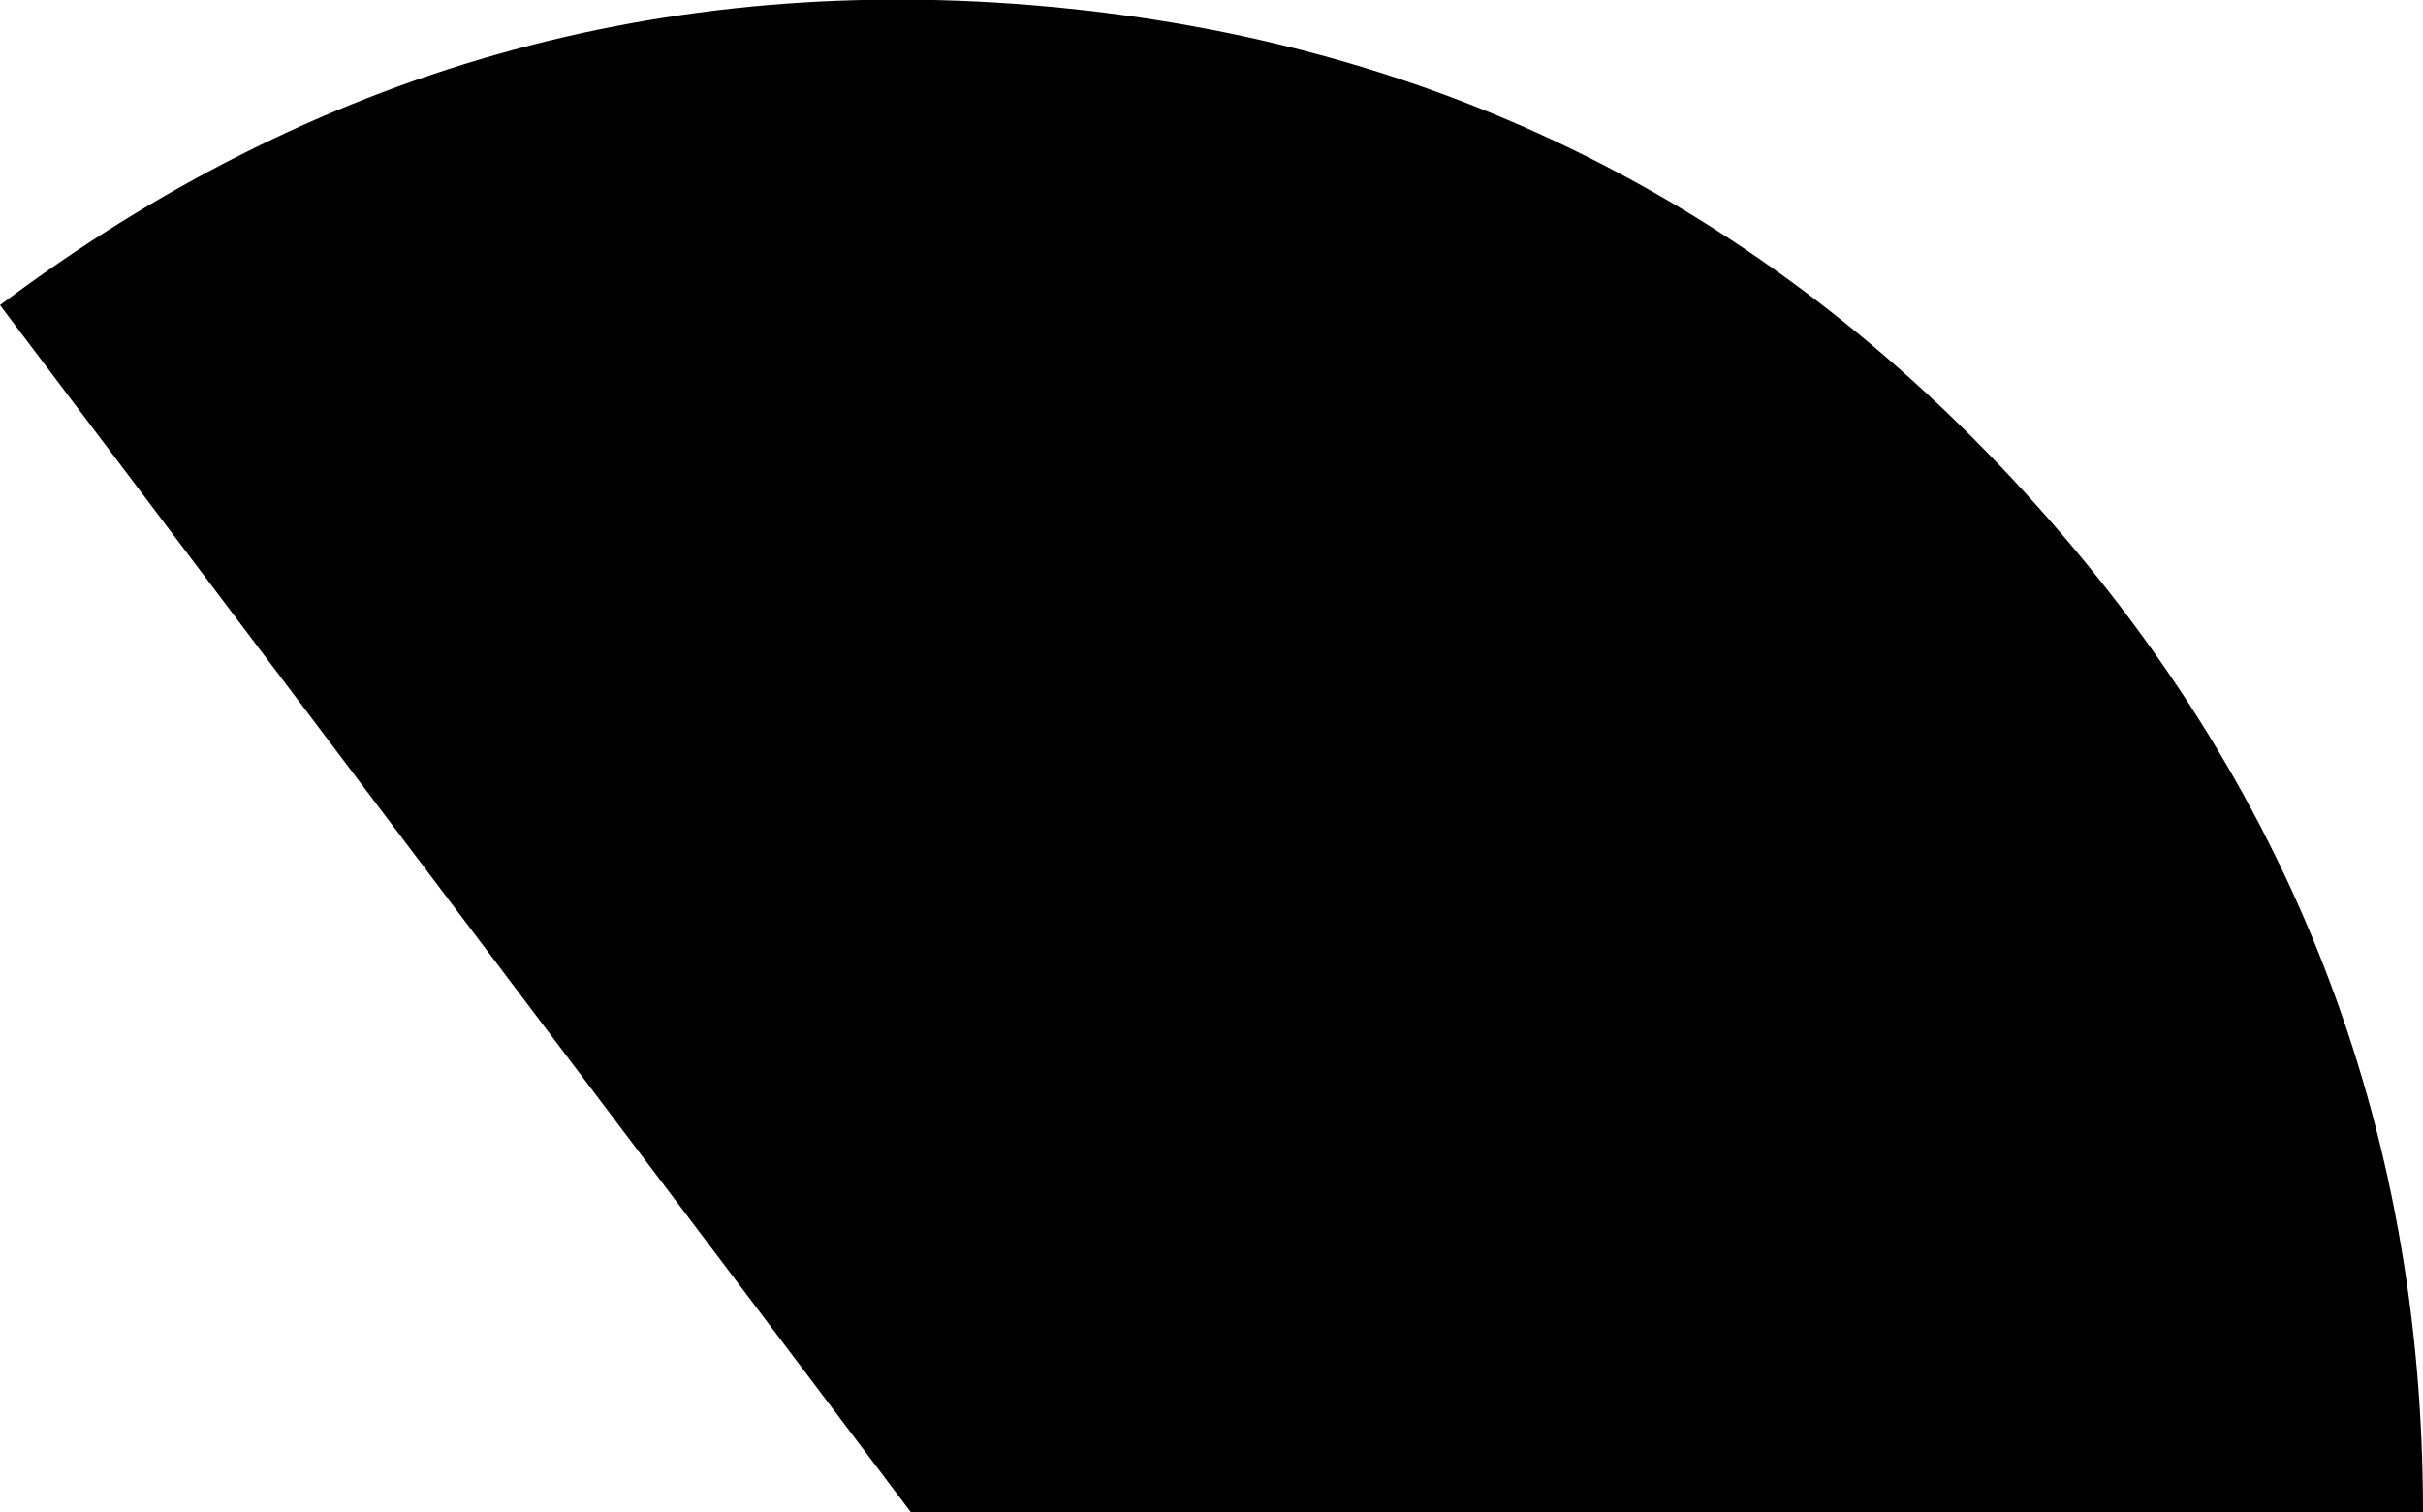 <?xml version="1.0" encoding="UTF-8" standalone="no"?>
<svg xmlns:ffdec="https://www.free-decompiler.com/flash" xmlns:xlink="http://www.w3.org/1999/xlink" ffdec:objectType="shape" height="33.7px" width="54.0px" xmlns="http://www.w3.org/2000/svg">
  <g transform="matrix(1.0, 0.0, 0.0, 1.0, -13.4, 0.05)">
    <path d="M67.4 33.65 L33.7 33.65 13.4 6.75 Q23.85 -1.1 36.8 0.1 49.75 1.3 58.55 10.95 67.4 20.65 67.4 33.65" fill="#000000" fill-rule="evenodd" stroke="none"/>
  </g>
</svg>
